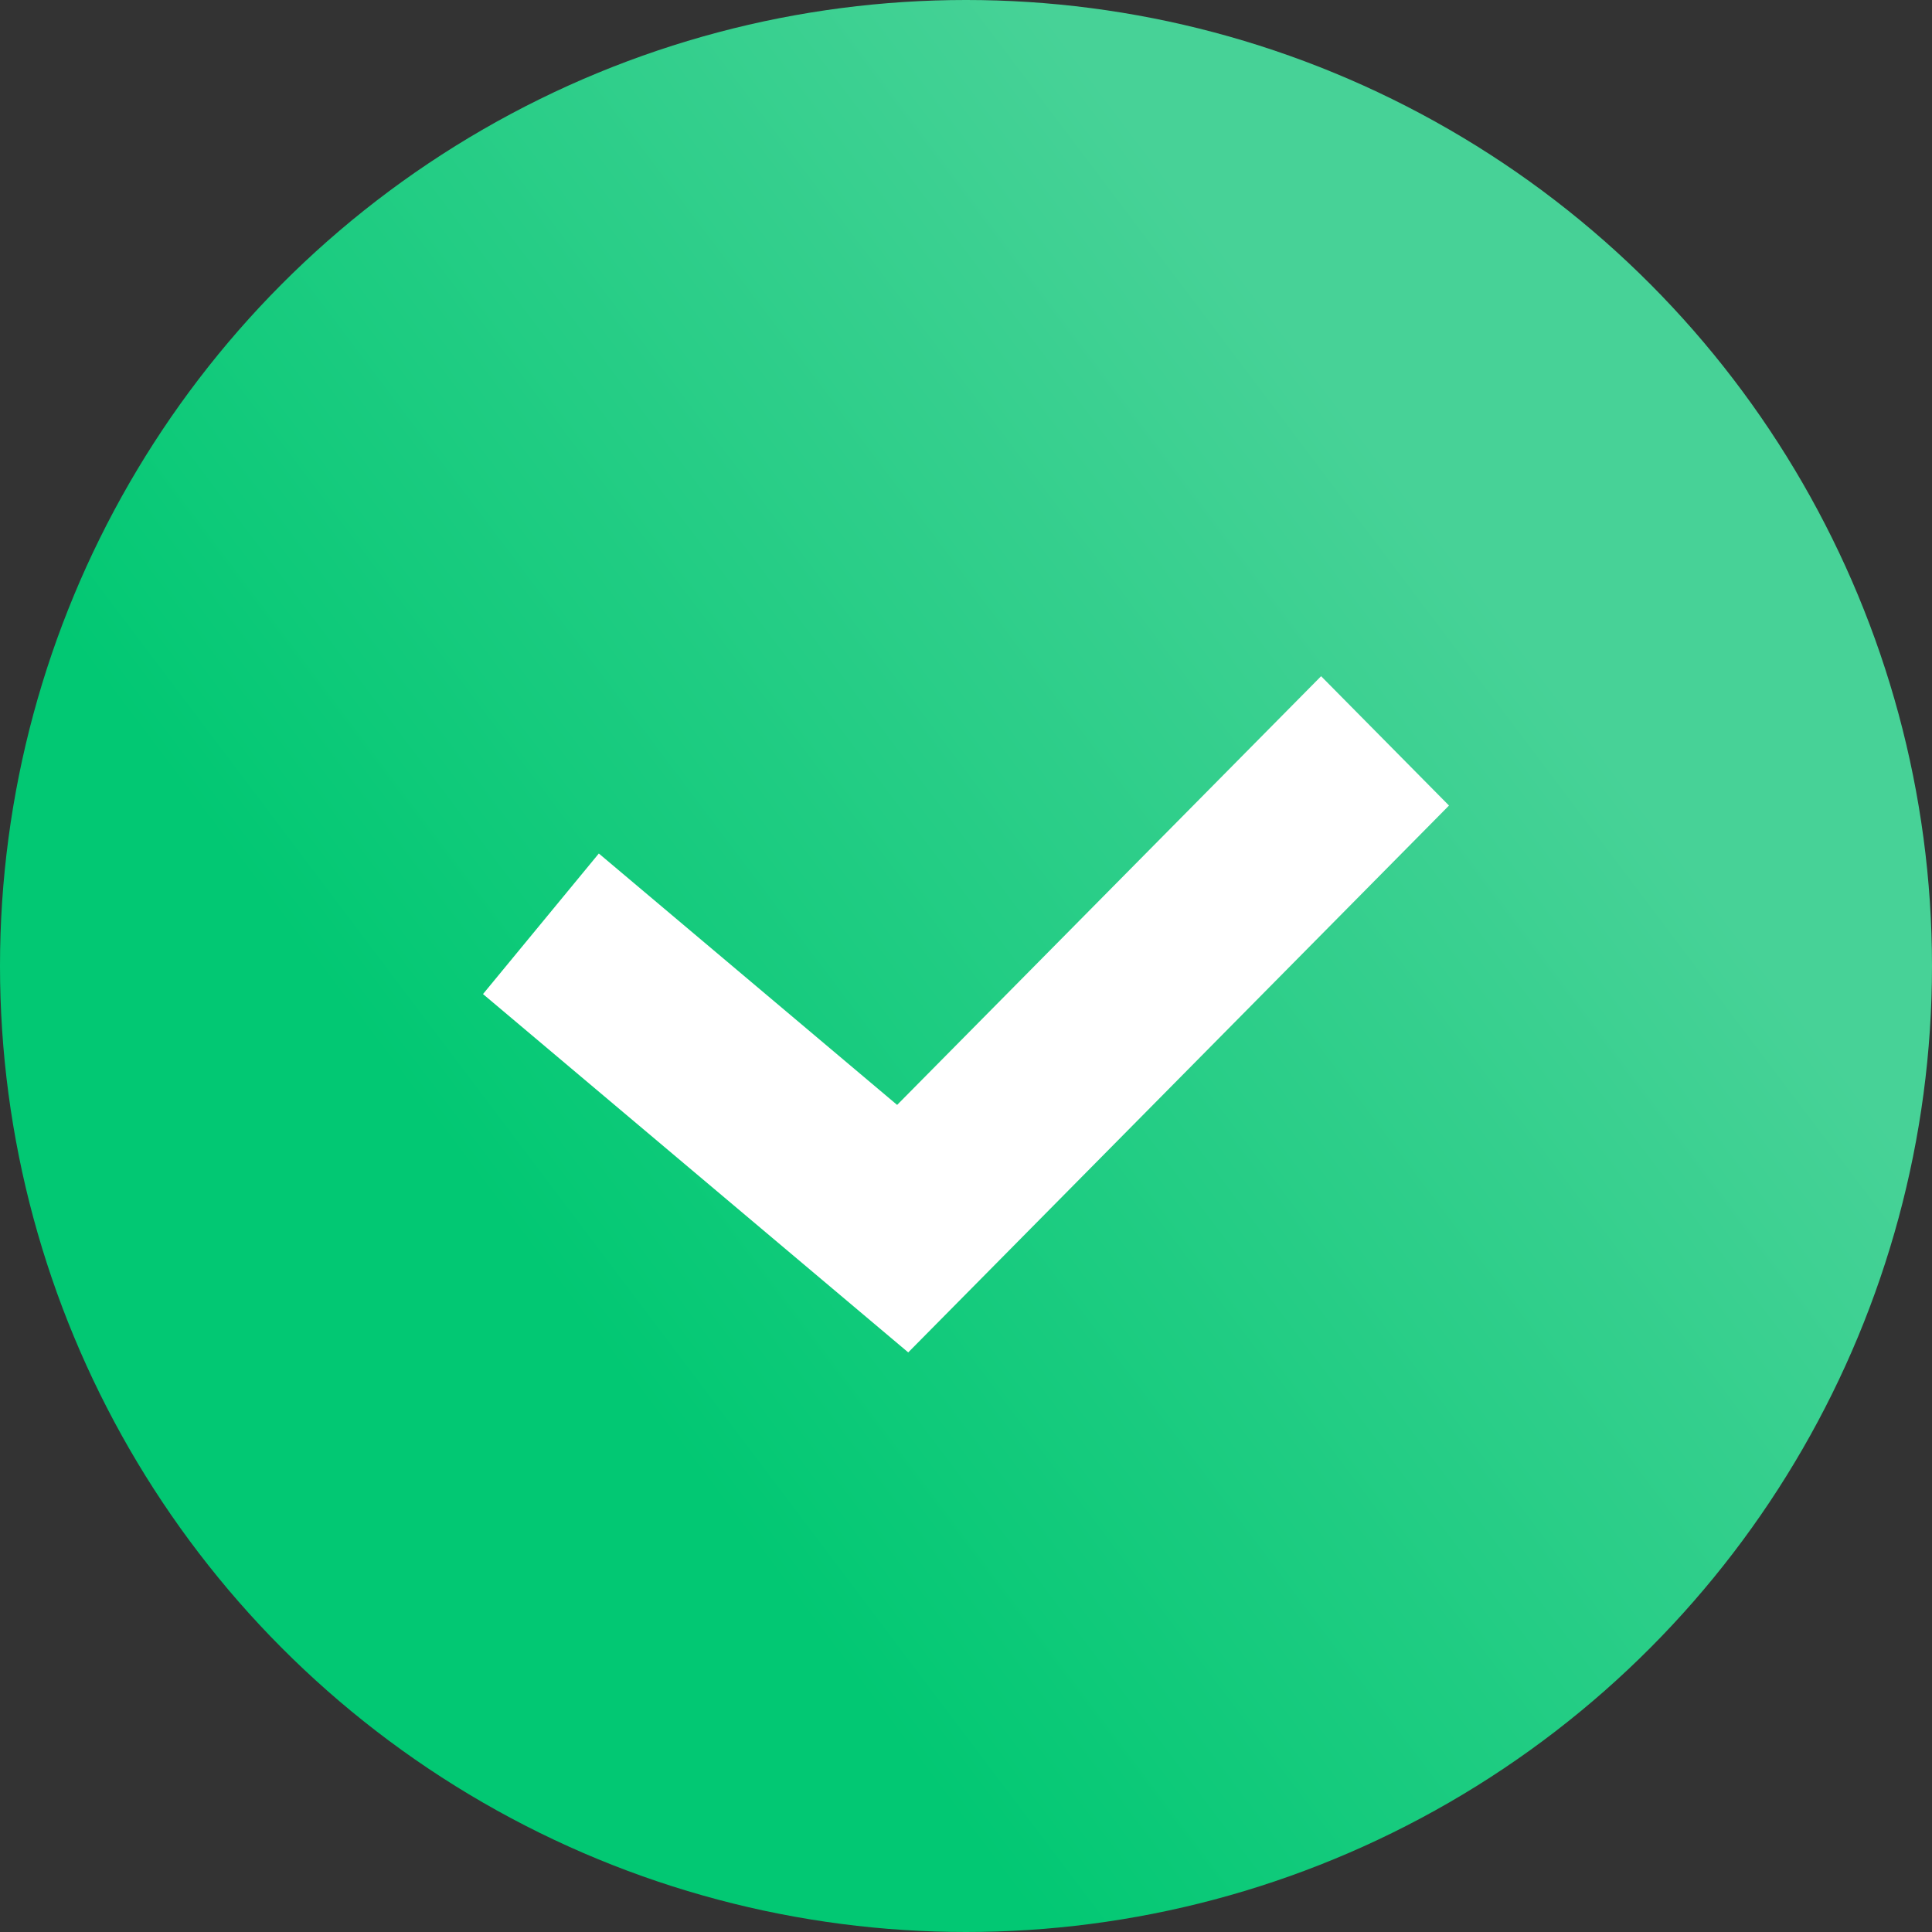 <svg width="40" height="40" viewBox="0 0 40 40" fill="none" xmlns="http://www.w3.org/2000/svg">
<rect x="0" y="0" width="40" height="40" fill="#333333" stroke="none"/>
<circle cx="20" cy="20" r="20" fill="url(#paint0_linear)"/>
<path fill-rule="evenodd" clip-rule="evenodd" d="M30 16.678L18.804 28L10 20.581L12.398 17.671L18.574 22.876L27.352 14L30 16.678Z" fill="white"/>
<defs>
<linearGradient id="paint0_linear" x1="21.538" y1="6.3723e-07" x2="2.309" y2="14.502" gradientUnits="userSpaceOnUse">
<stop stop-color="#47D297"/>
<stop offset="1" stop-color="#02C873"/>
</linearGradient>
</defs>
</svg>
